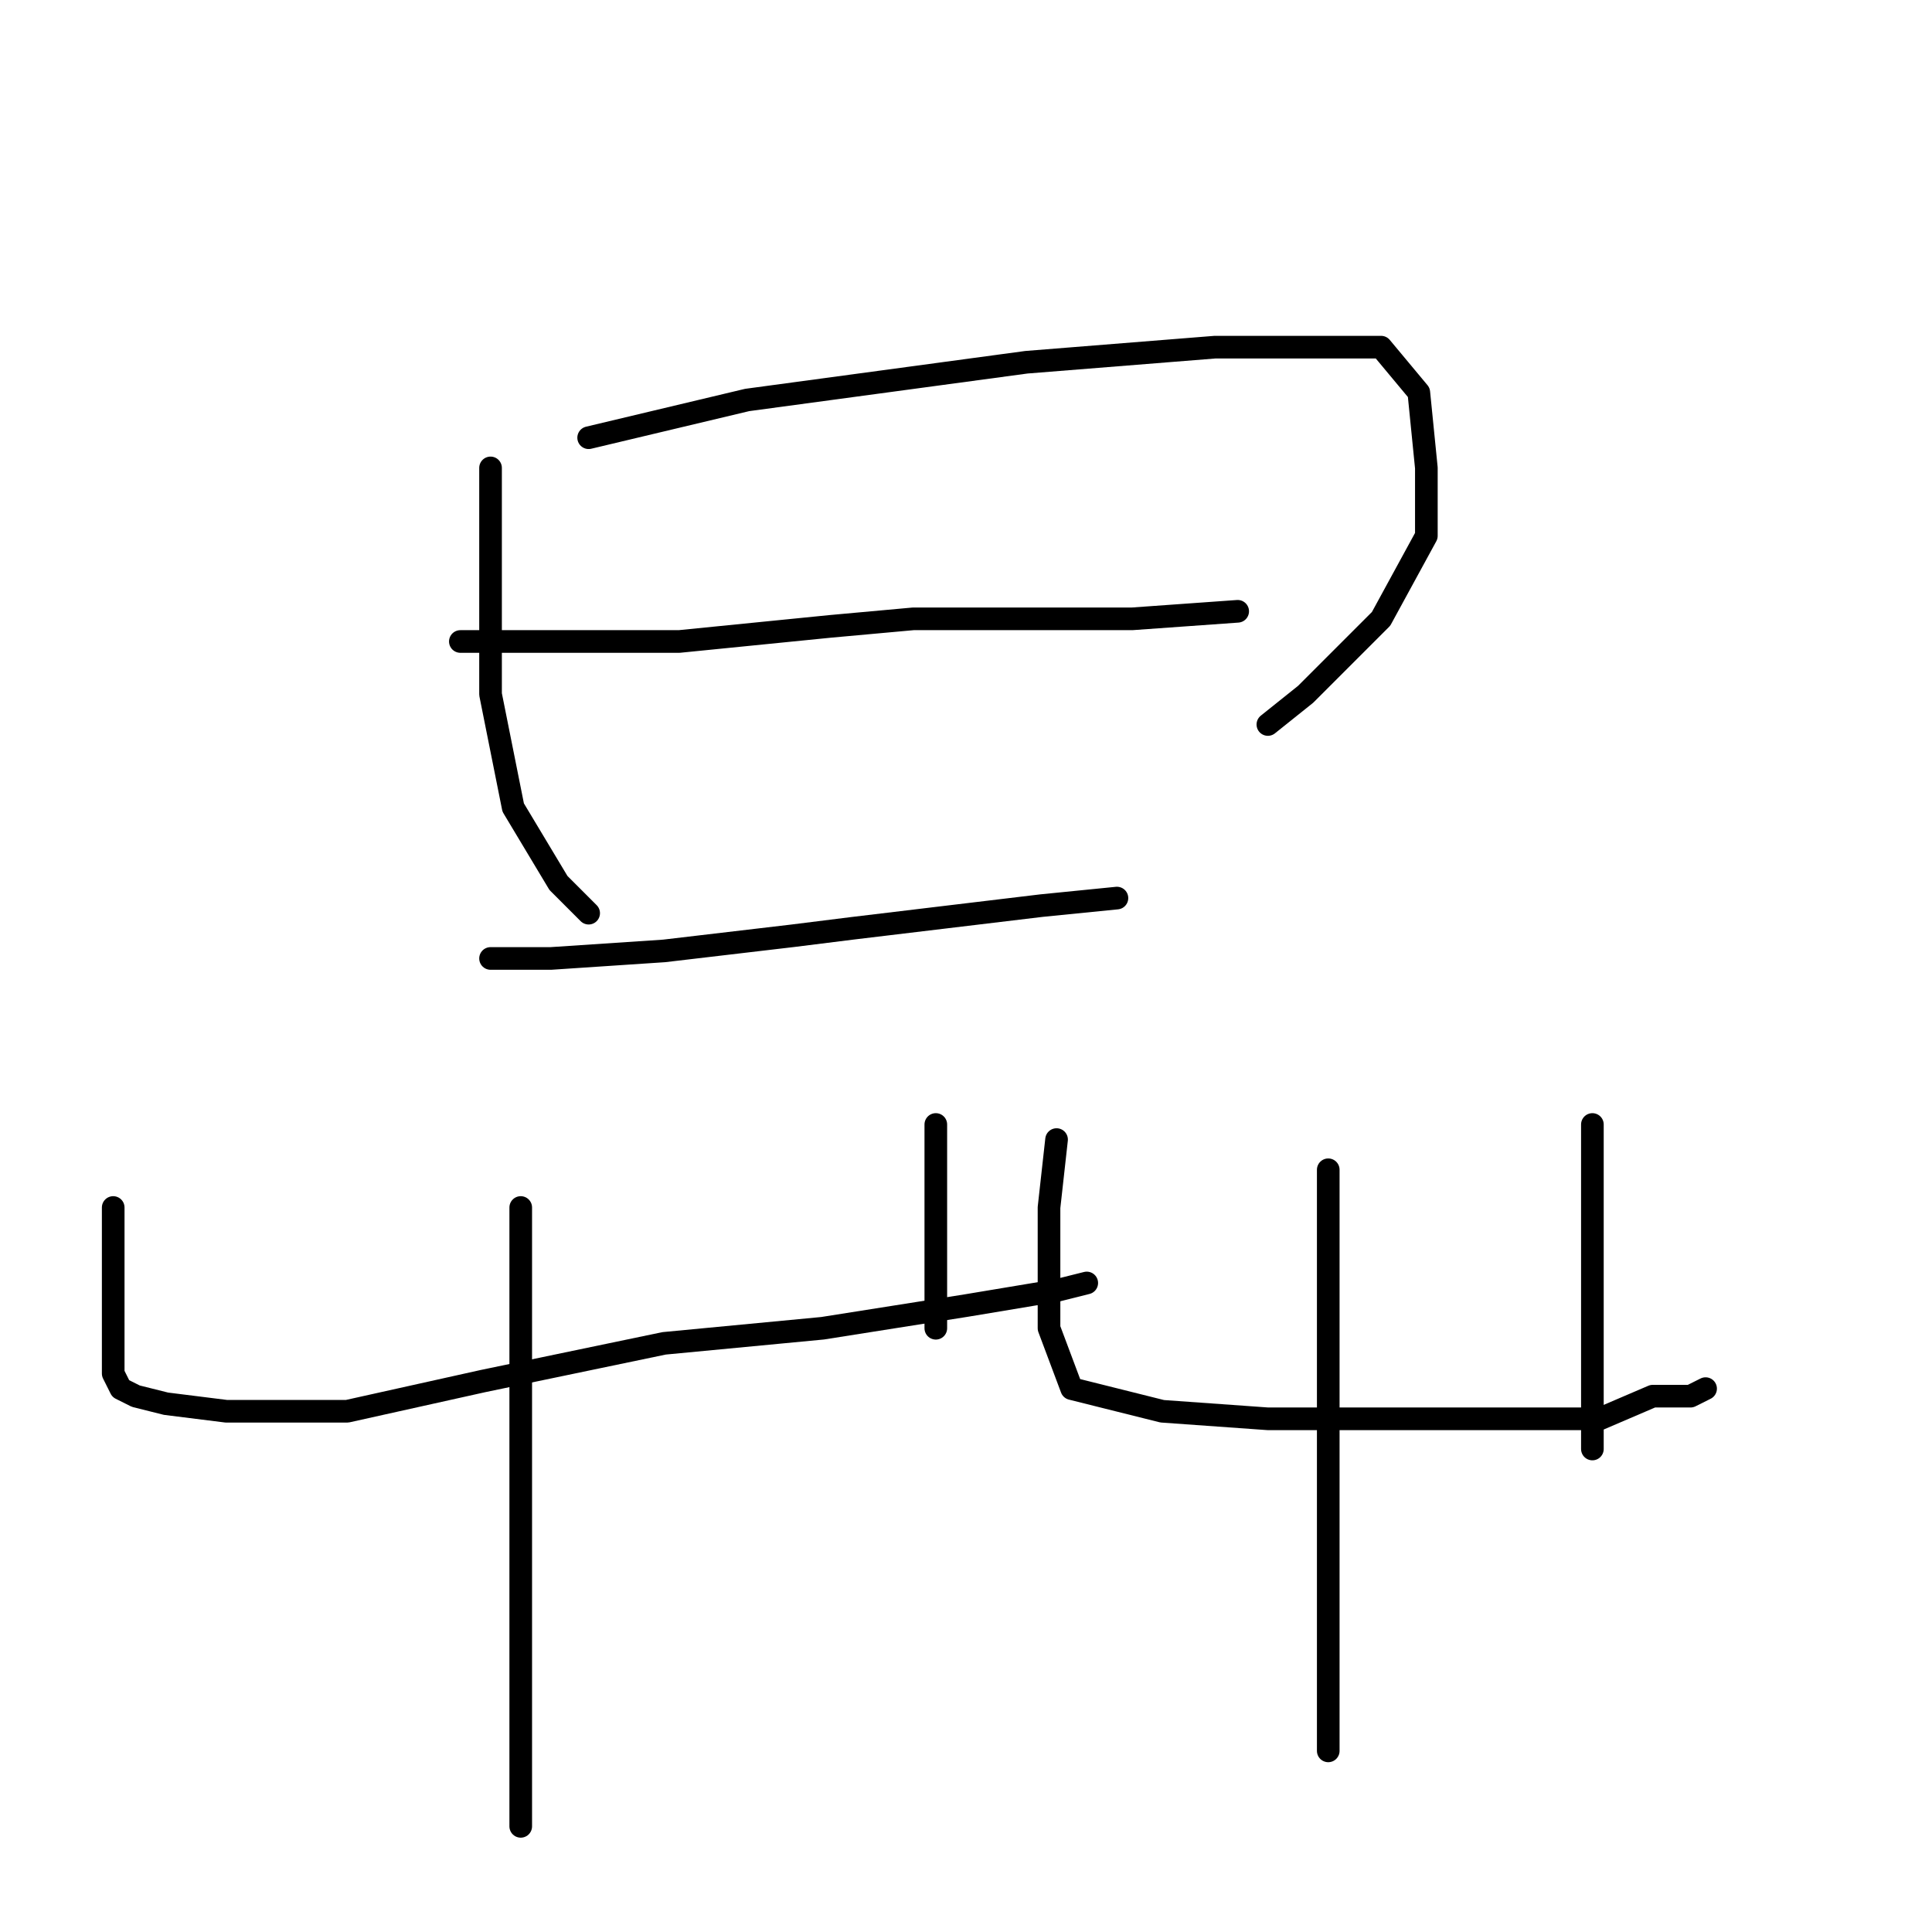 <?xml version="1.0" standalone="no"?>
    <svg width="256" height="256" xmlns="http://www.w3.org/2000/svg" version="1.1">
    <polyline stroke="black" stroke-width="3" stroke-linecap="round" fill="transparent" stroke-linejoin="round" points="65 62 65 69 65 85 65 92 68 107 74 117 78 121 78 121 " />
        <polyline stroke="black" stroke-width="3" stroke-linecap="round" fill="transparent" stroke-linejoin="round" points="78 58 99 53 136 48 161 46 169 46 183 46 188 52 189 62 189 71 183 82 173 92 168 96 168 96 " />
        <polyline stroke="black" stroke-width="3" stroke-linecap="round" fill="transparent" stroke-linejoin="round" points="61 85 69 85 90 85 110 83 121 82 150 82 164 81 164 81 " />
        <polyline stroke="black" stroke-width="3" stroke-linecap="round" fill="transparent" stroke-linejoin="round" points="65 127 73 127 88 126 105 124 113 123 138 120 148 119 148 119 " />
        <polyline stroke="black" stroke-width="3" stroke-linecap="round" fill="transparent" stroke-linejoin="round" points="15 160 15 163 15 170 15 174 15 182 16 184 18 185 22 186 30 187 46 187 64 183 88 178 109 176 128 173 140 171 144 170 144 170 " />
        <polyline stroke="black" stroke-width="3" stroke-linecap="round" fill="transparent" stroke-linejoin="round" points="124 149 124 152 124 162 124 171 124 176 124 176 " />
        <polyline stroke="black" stroke-width="3" stroke-linecap="round" fill="transparent" stroke-linejoin="round" points="69 160 69 168 69 188 69 221 69 229 69 236 69 242 69 242 " />
        <polyline stroke="black" stroke-width="3" stroke-linecap="round" fill="transparent" stroke-linejoin="round" points="140 151 139 160 139 173 139 176 142 184 154 187 168 188 186 188 200 188 212 188 219 185 224 185 226 184 226 184 " />
        <polyline stroke="black" stroke-width="3" stroke-linecap="round" fill="transparent" stroke-linejoin="round" points="211 149 211 165 211 173 211 184 211 192 211 192 " />
        <polyline stroke="black" stroke-width="3" stroke-linecap="round" fill="transparent" stroke-linejoin="round" points="176 155 176 161 176 191 176 204 176 224 176 232 176 232 " />
        </svg>